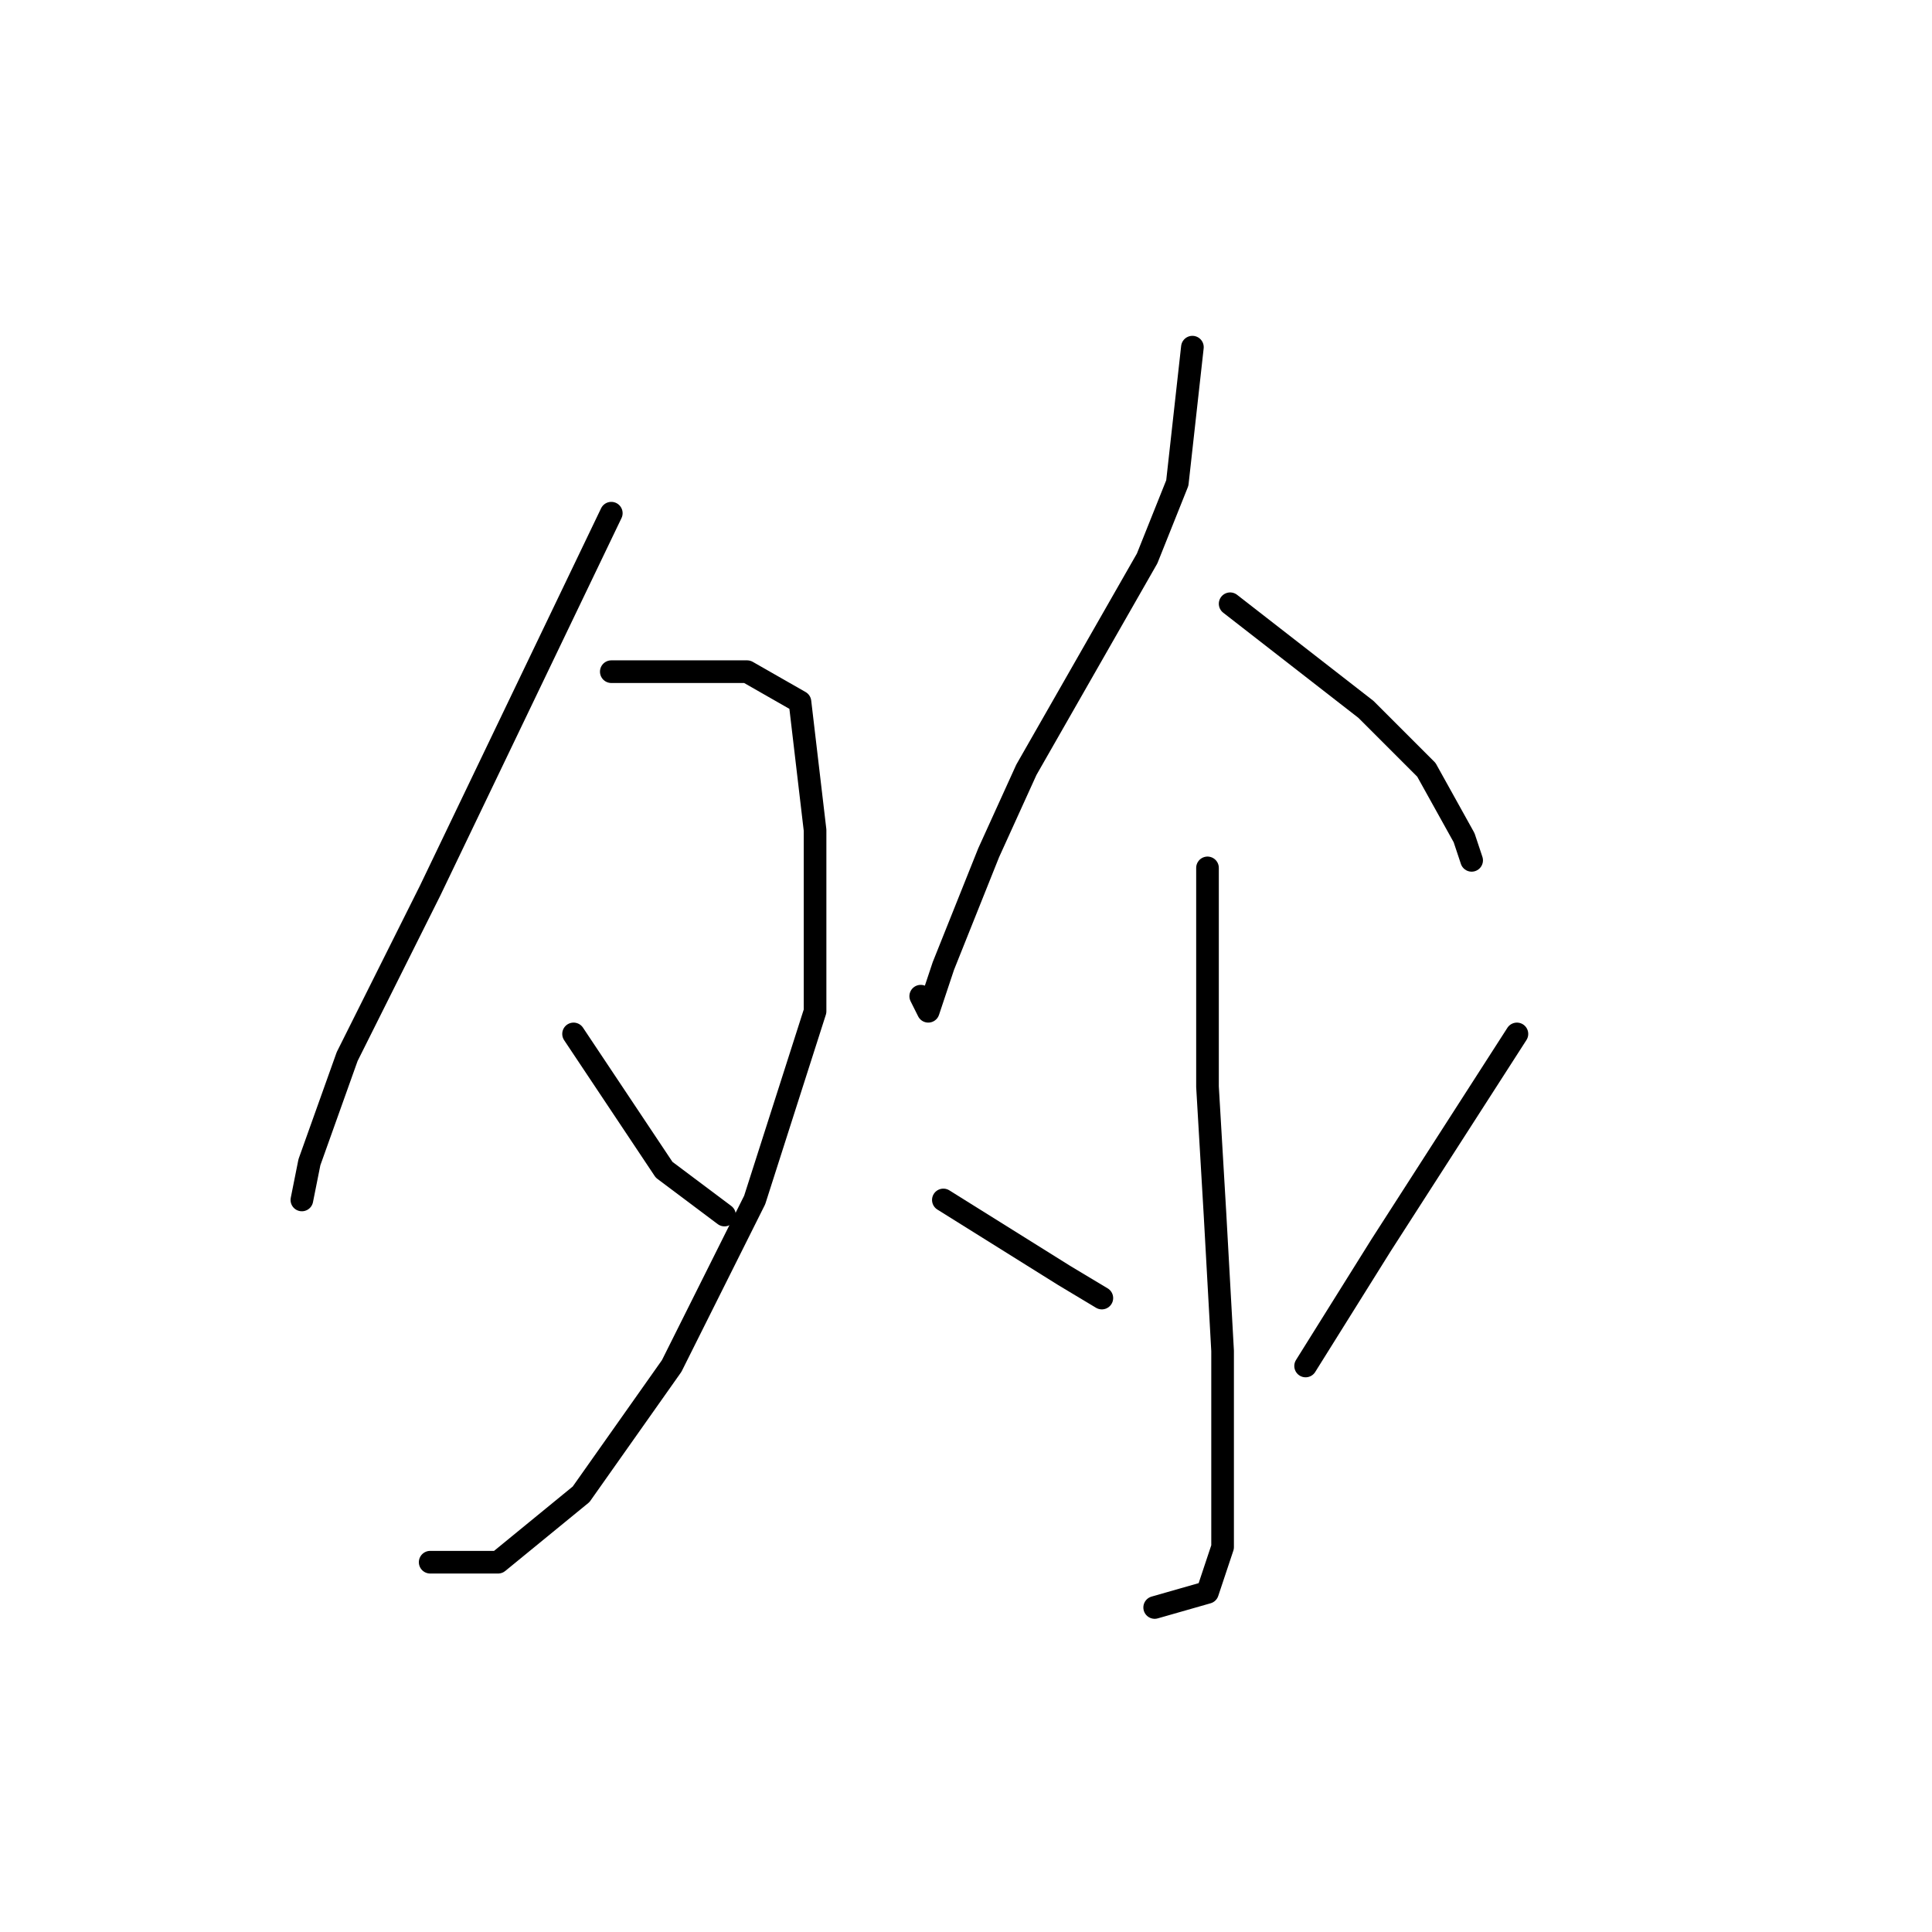 <?xml version="1.0" standalone="no"?>
    <svg width="256" height="256" xmlns="http://www.w3.org/2000/svg" version="1.1">
    <polyline stroke="black" stroke-width="3" stroke-linecap="round" fill="transparent" stroke-linejoin="round" points="81 68 69 93 57 118 46 140 41 154 40 159 40 159 " />
        <polyline stroke="black" stroke-width="3" stroke-linecap="round" fill="transparent" stroke-linejoin="round" points="81 89 90 89 99 89 106 93 108 110 108 134 100 159 89 181 77 198 66 207 57 207 57 207 " />
        <polyline stroke="black" stroke-width="3" stroke-linecap="round" fill="transparent" stroke-linejoin="round" points="76 137 82 146 88 155 96 161 96 161 " />
        <polyline stroke="black" stroke-width="3" stroke-linecap="round" fill="transparent" stroke-linejoin="round" points="158 46 157 55 156 64 152 74 136 102 131 113 125 128 123 134 122 132 122 132 " />
        <polyline stroke="black" stroke-width="3" stroke-linecap="round" fill="transparent" stroke-linejoin="round" points="163 80 172 87 181 94 189 102 194 111 195 114 195 114 " />
        <polyline stroke="black" stroke-width="3" stroke-linecap="round" fill="transparent" stroke-linejoin="round" points="160 115 160 122 160 129 160 144 161 161 162 179 162 194 162 205 160 211 153 213 153 213 " />
        <polyline stroke="black" stroke-width="3" stroke-linecap="round" fill="transparent" stroke-linejoin="round" points="125 159 133 164 141 169 146 172 146 172 " />
        <polyline stroke="black" stroke-width="3" stroke-linecap="round" fill="transparent" stroke-linejoin="round" points="201 137 192 151 183 165 173 181 173 181 " />
        </svg>